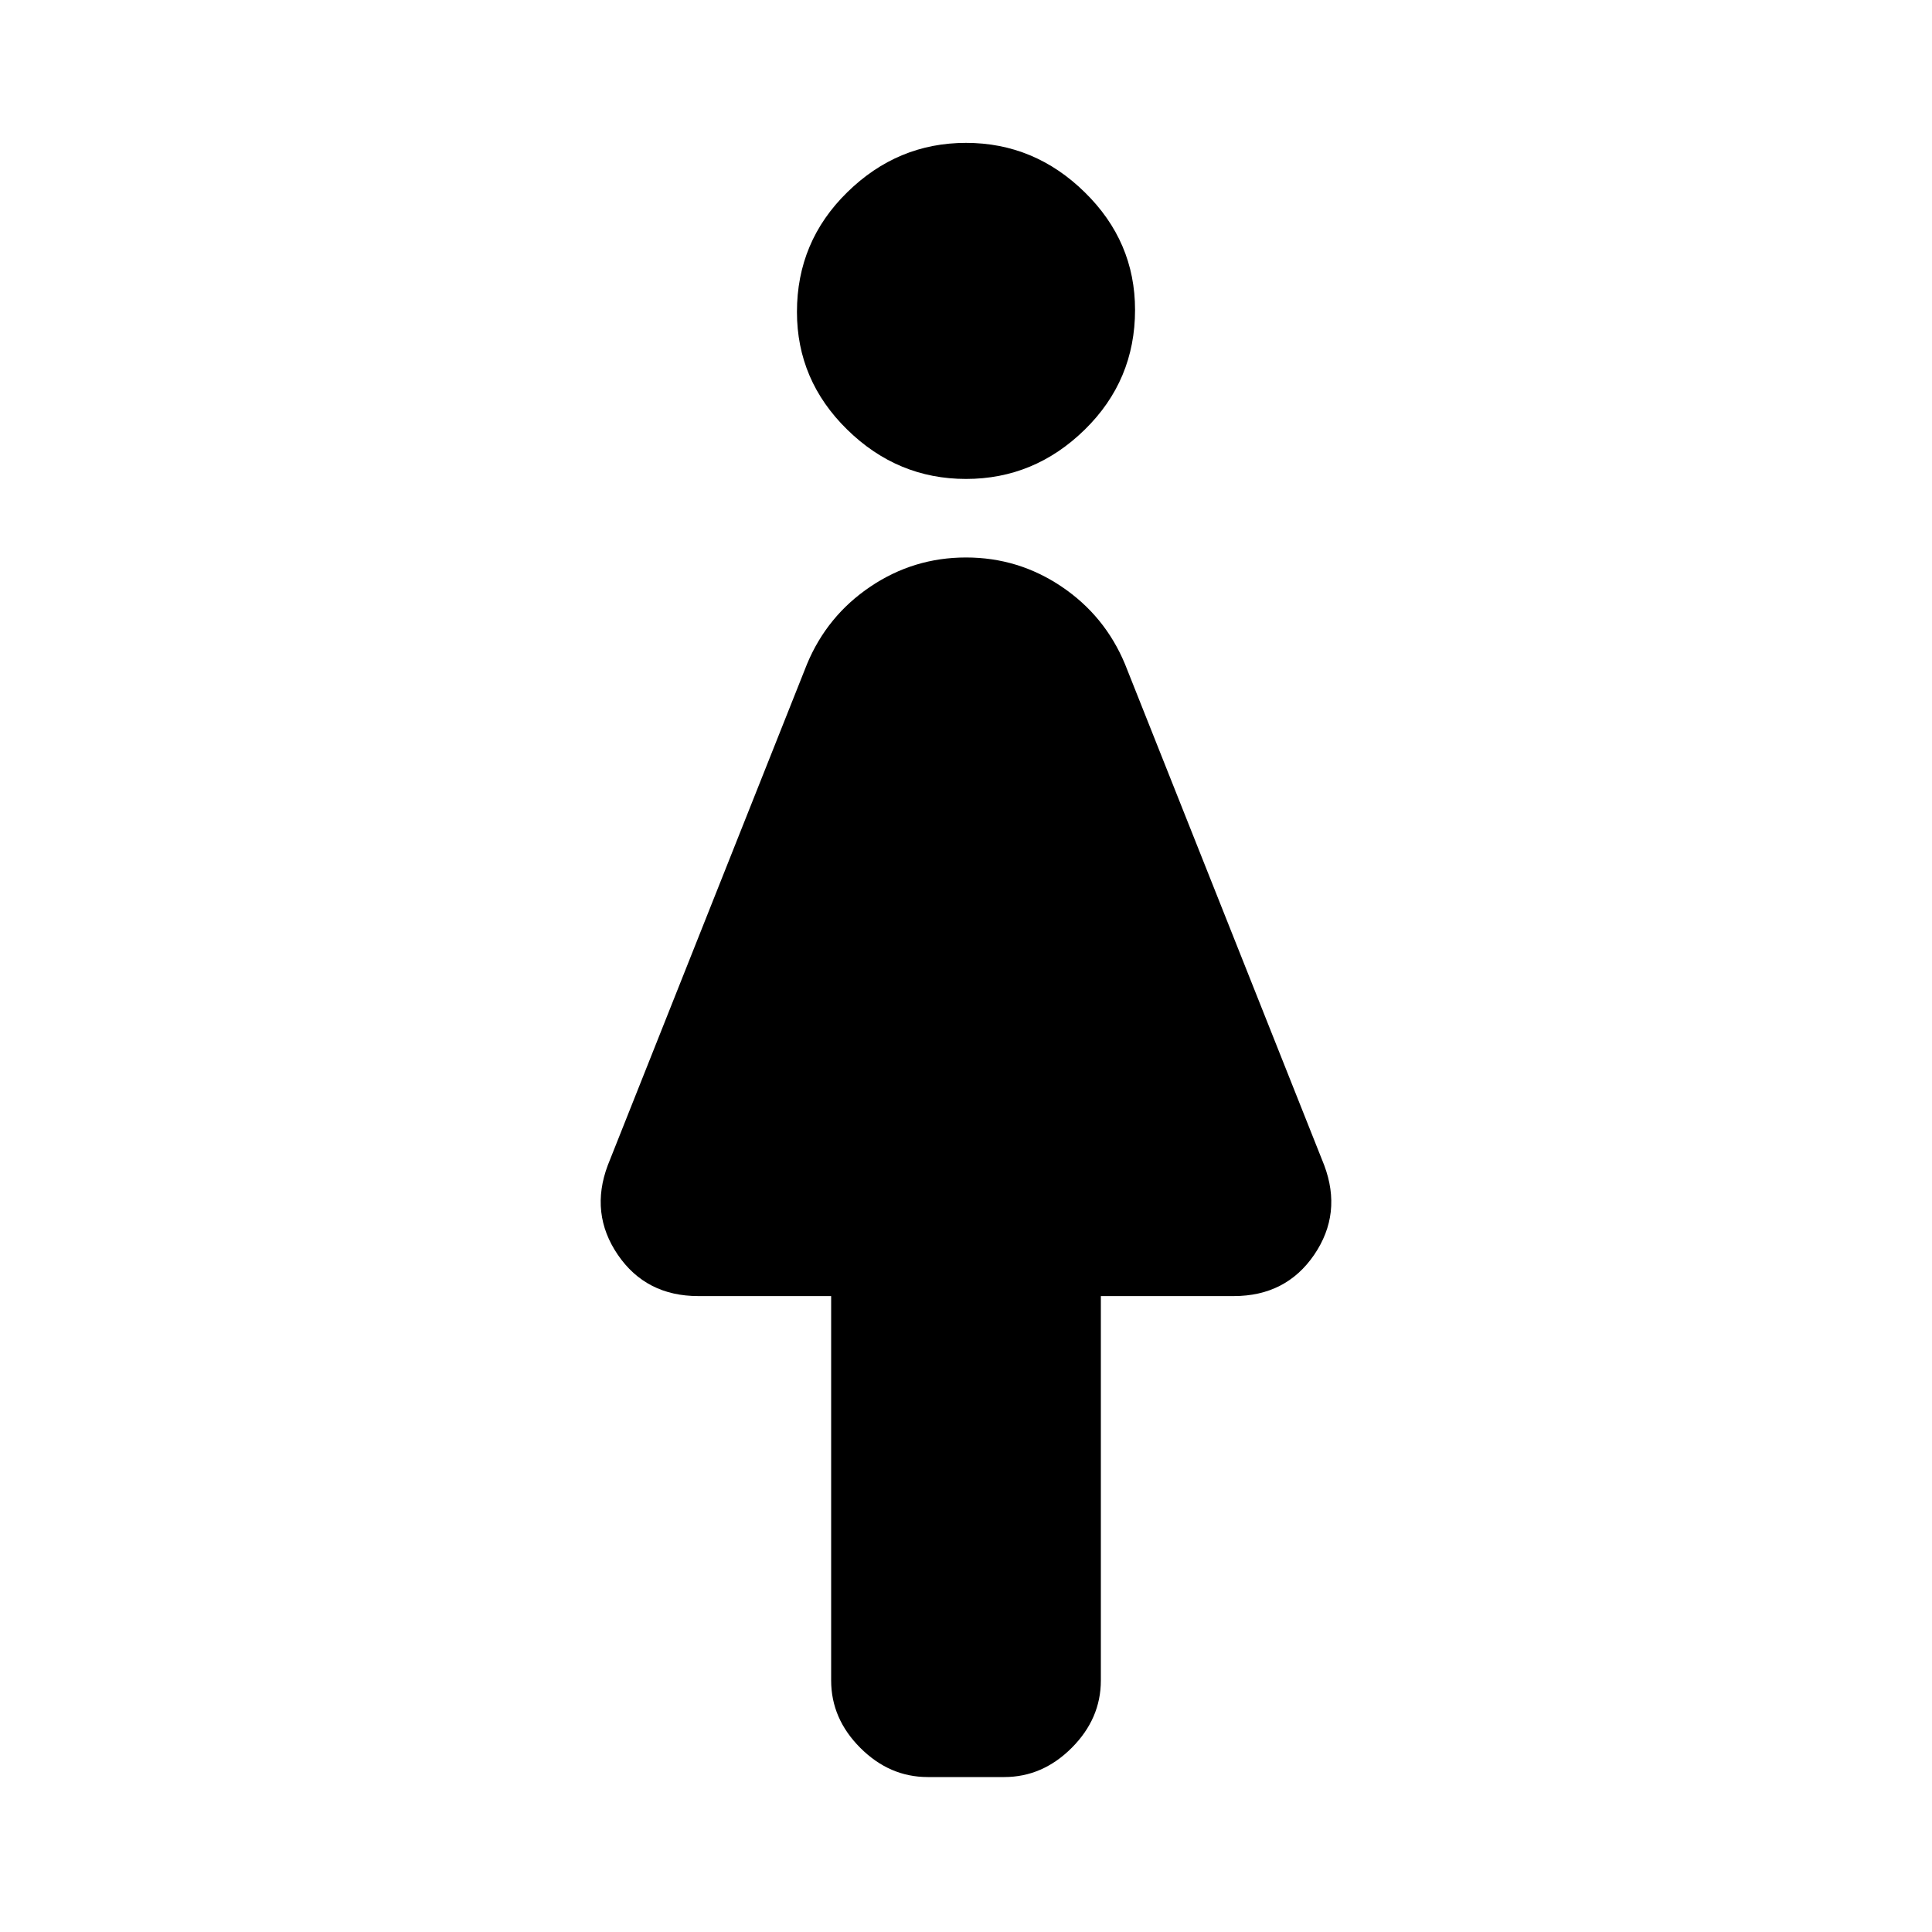 <svg xmlns="http://www.w3.org/2000/svg" height="20" width="20"><path d="M9.604 18.396q-.396 0-.698-.302-.302-.302-.302-.698v-3.979H7.229q-.541 0-.833-.427-.292-.428-.104-.928l2.062-5.187q.208-.5.656-.802.448-.302.99-.302t.99.302q.448.302.656.802l2.062 5.187q.188.5-.104.928-.292.427-.833.427h-1.375v3.979q0 .396-.302.698-.302.302-.698.302ZM10 4.958q-.708 0-1.229-.51-.521-.51-.521-1.219 0-.729.521-1.239.521-.511 1.229-.511.708 0 1.229.511.521.51.521 1.218 0 .73-.521 1.24T10 4.958Z"/></svg>